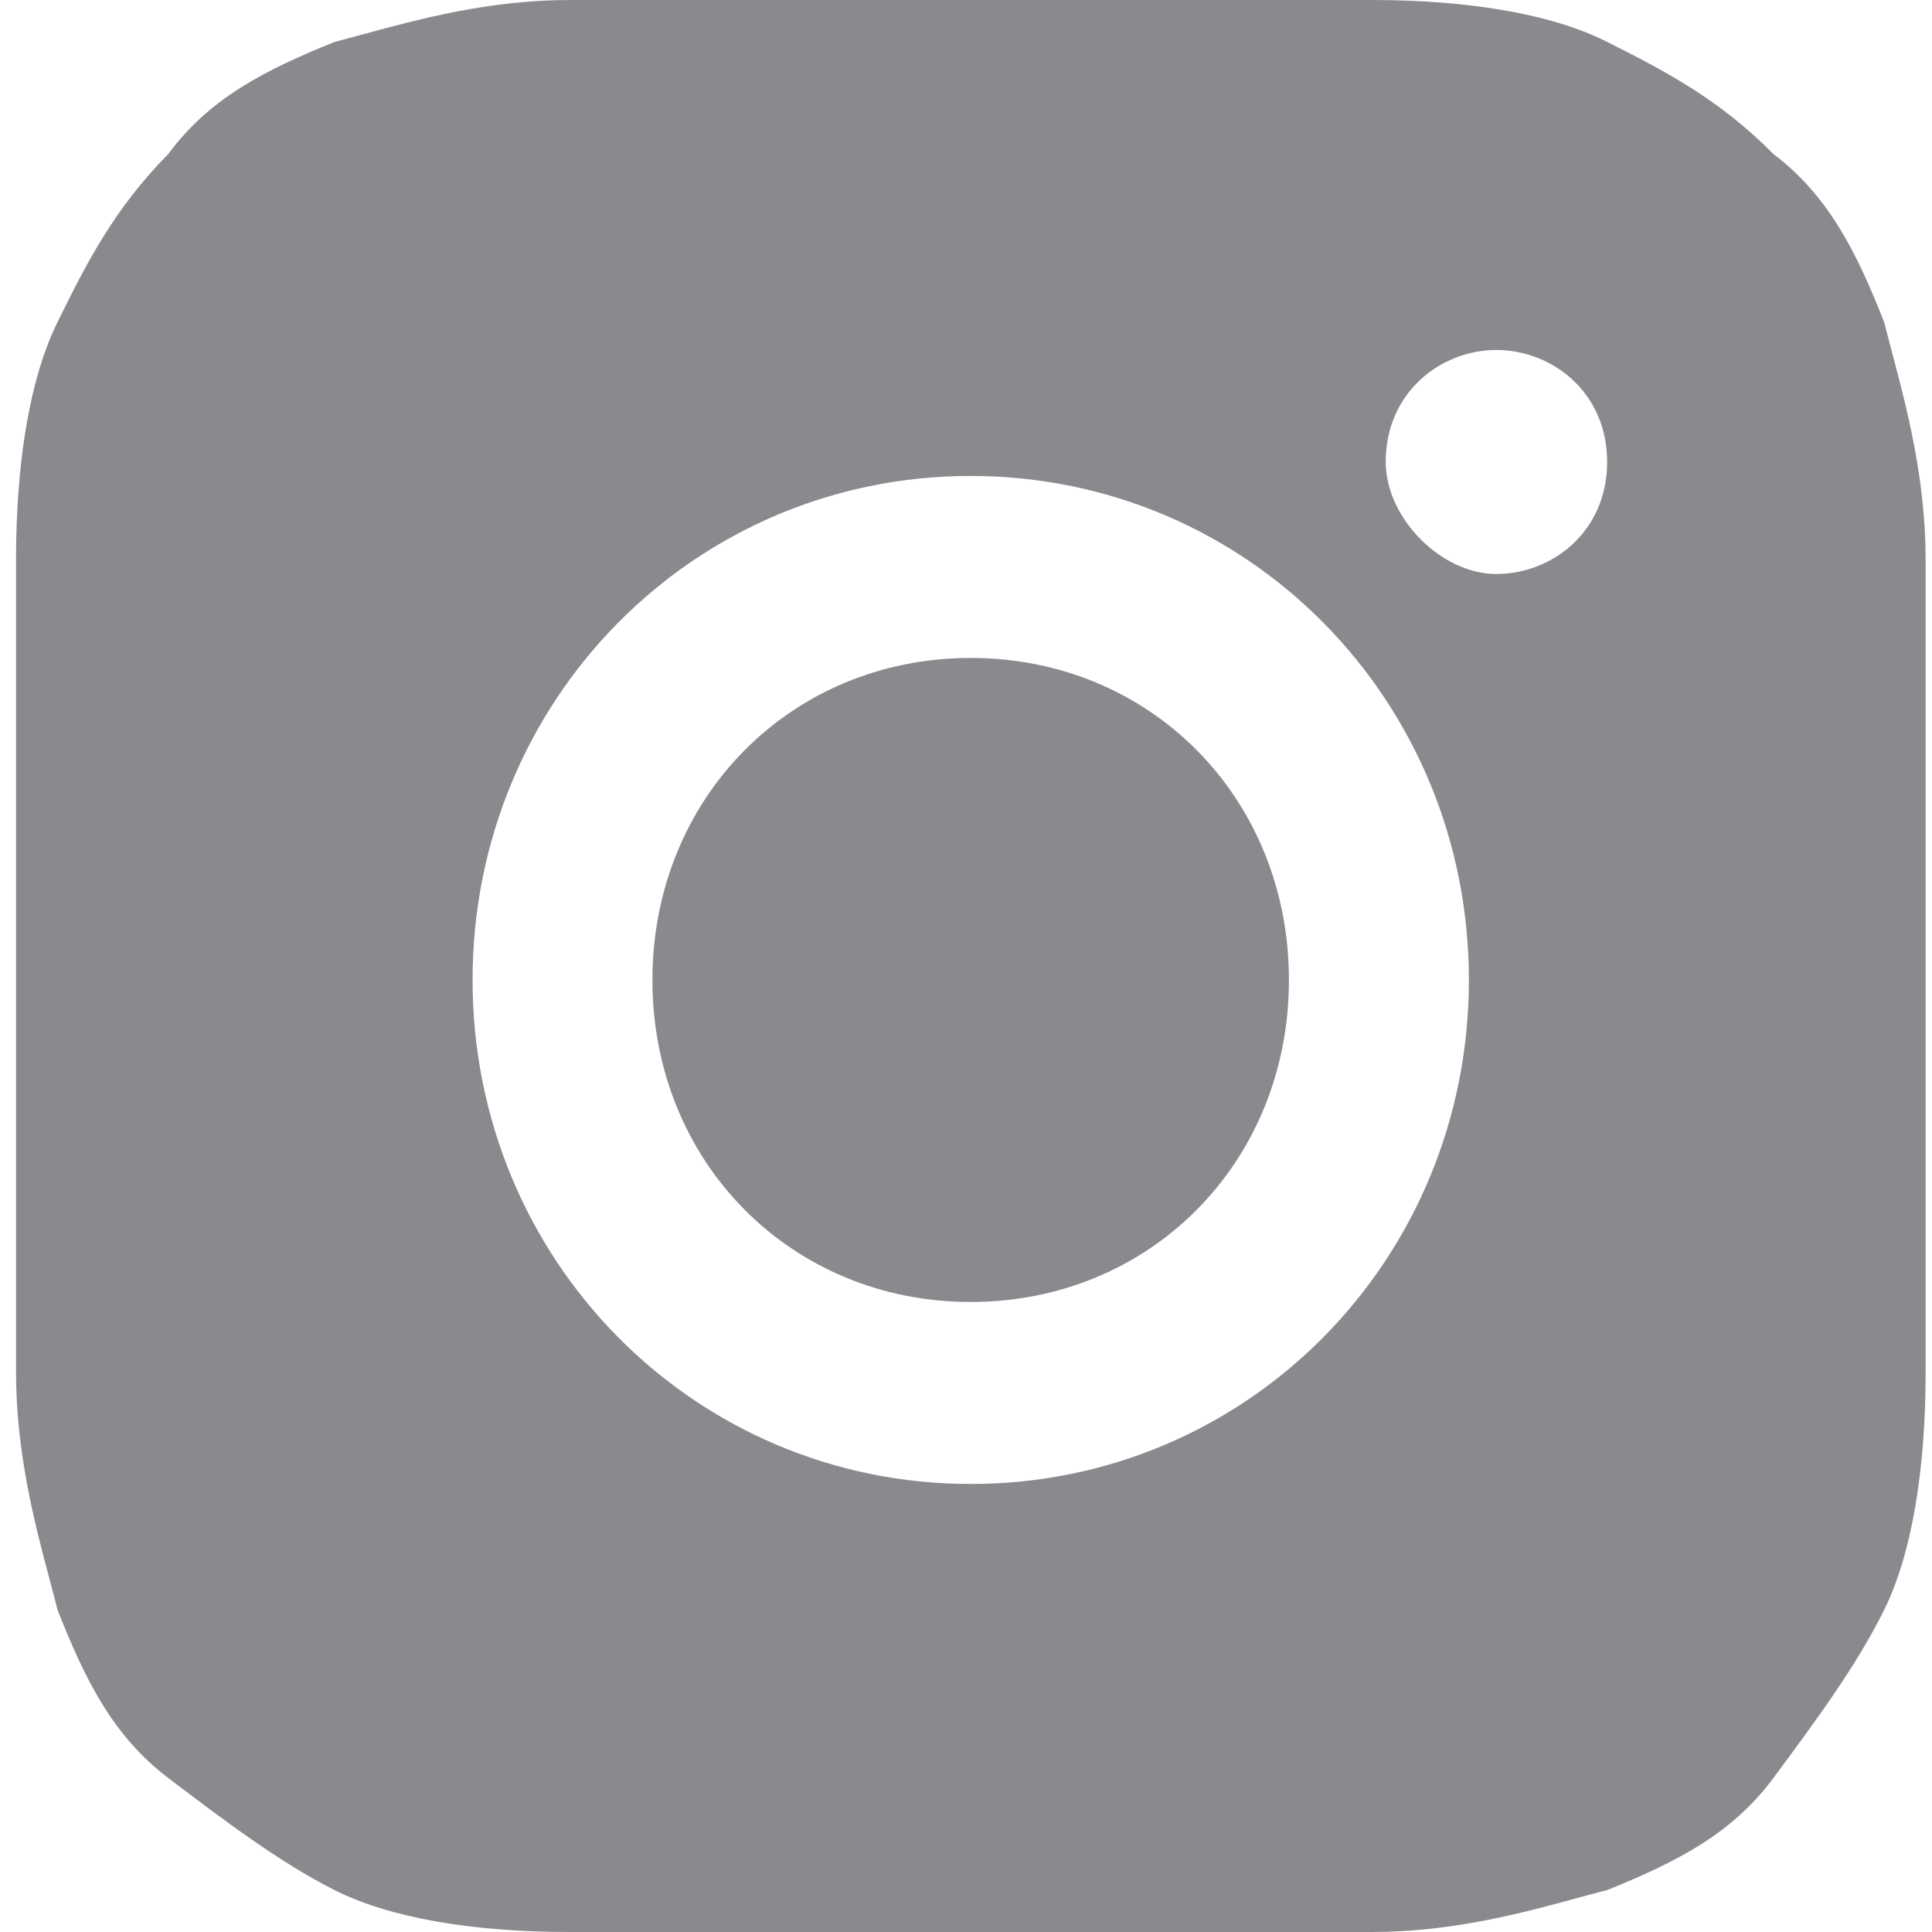 <svg width="20" height="20" viewBox="0 0 20 20" fill="none" xmlns="http://www.w3.org/2000/svg">
<path fill-rule="evenodd" clip-rule="evenodd" d="M10.05 0H5.896C5.063 0 4.328 0.2 3.775 0.351C3.662 0.382 3.557 0.41 3.461 0.435C2.744 0.725 2.171 1.014 1.742 1.594C1.169 2.174 0.882 2.754 0.596 3.333L0.596 3.333C0.309 3.913 0.166 4.783 0.166 5.797V10V14.203C0.166 15.046 0.364 15.789 0.513 16.349C0.543 16.463 0.572 16.569 0.596 16.667C0.882 17.391 1.169 17.971 1.742 18.406C2.315 18.841 2.888 19.275 3.461 19.565C4.034 19.855 4.893 20 5.896 20H10.05H14.204C15.038 20 15.772 19.8 16.325 19.649C16.438 19.618 16.543 19.59 16.64 19.565C17.356 19.275 17.929 18.985 18.358 18.406C18.788 17.826 19.218 17.246 19.504 16.667C19.791 16.087 19.934 15.217 19.934 14.203V10V5.797C19.934 4.954 19.736 4.211 19.587 3.651C19.557 3.537 19.529 3.431 19.504 3.333C19.218 2.609 18.931 2.029 18.358 1.594C17.785 1.014 17.212 0.725 16.64 0.435L16.64 0.435C16.067 0.145 15.207 0 14.204 0H10.05ZM16.637 4.782C16.637 5.507 16.064 5.942 15.491 5.942C14.918 5.942 14.345 5.362 14.345 4.782C14.345 4.058 14.918 3.623 15.491 3.623C16.064 3.623 16.637 4.058 16.637 4.782ZM10.049 13.478C8.187 13.478 6.754 12.029 6.754 10.145C6.754 8.261 8.187 6.811 10.049 6.811C11.911 6.811 13.343 8.261 13.343 10.145C13.343 12.029 11.911 13.478 10.049 13.478ZM10.049 4.927C7.184 4.927 4.892 7.246 4.892 10.145C4.892 13.043 7.184 15.362 10.049 15.362C12.914 15.362 15.206 13.043 15.206 10.145C15.206 7.246 12.914 4.927 10.049 4.927Z" fill="#898A8D"/>
</svg>
